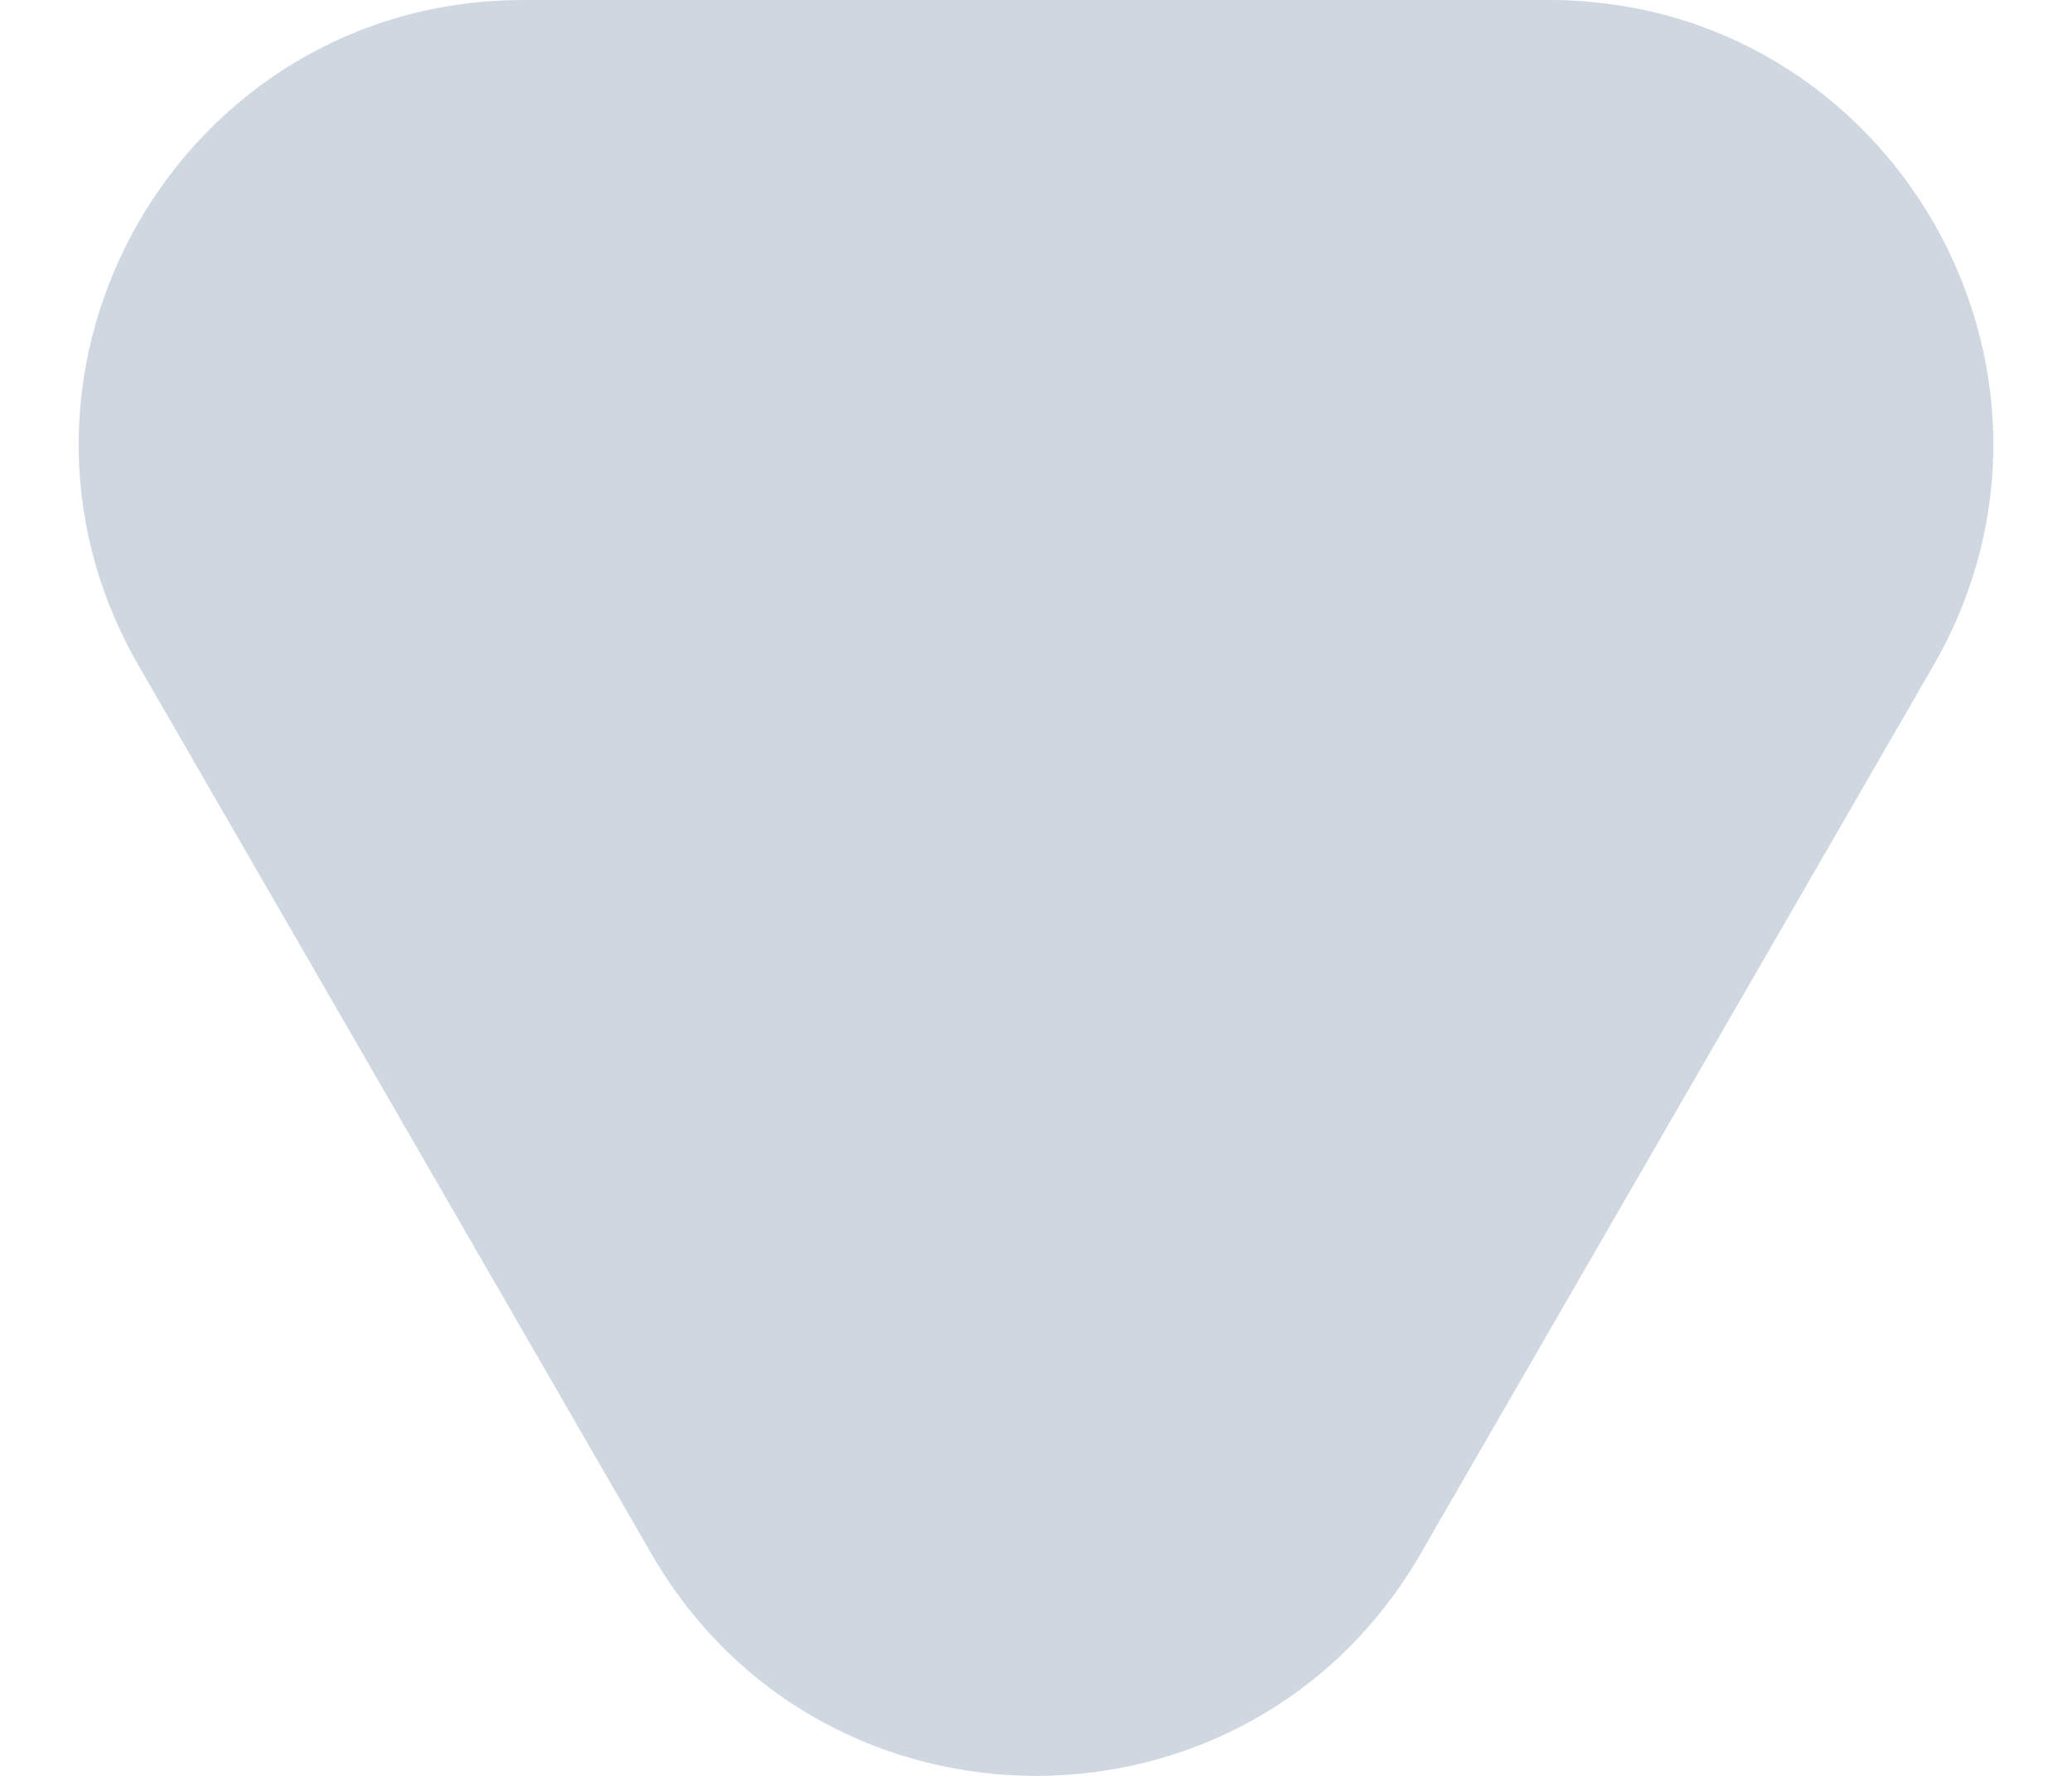 <svg width="14" height="12" viewBox="0 0 14 12" fill="none" xmlns="http://www.w3.org/2000/svg">
<path d="M9.598 10.5C8.443 12.5 5.557 12.5 4.402 10.5L0.938 4.5C-0.217 2.5 1.226 0 3.536 0L10.464 0C12.774 0 14.217 2.5 13.062 4.5L9.598 10.5Z" fill="#CFD7E1"/>
</svg>

